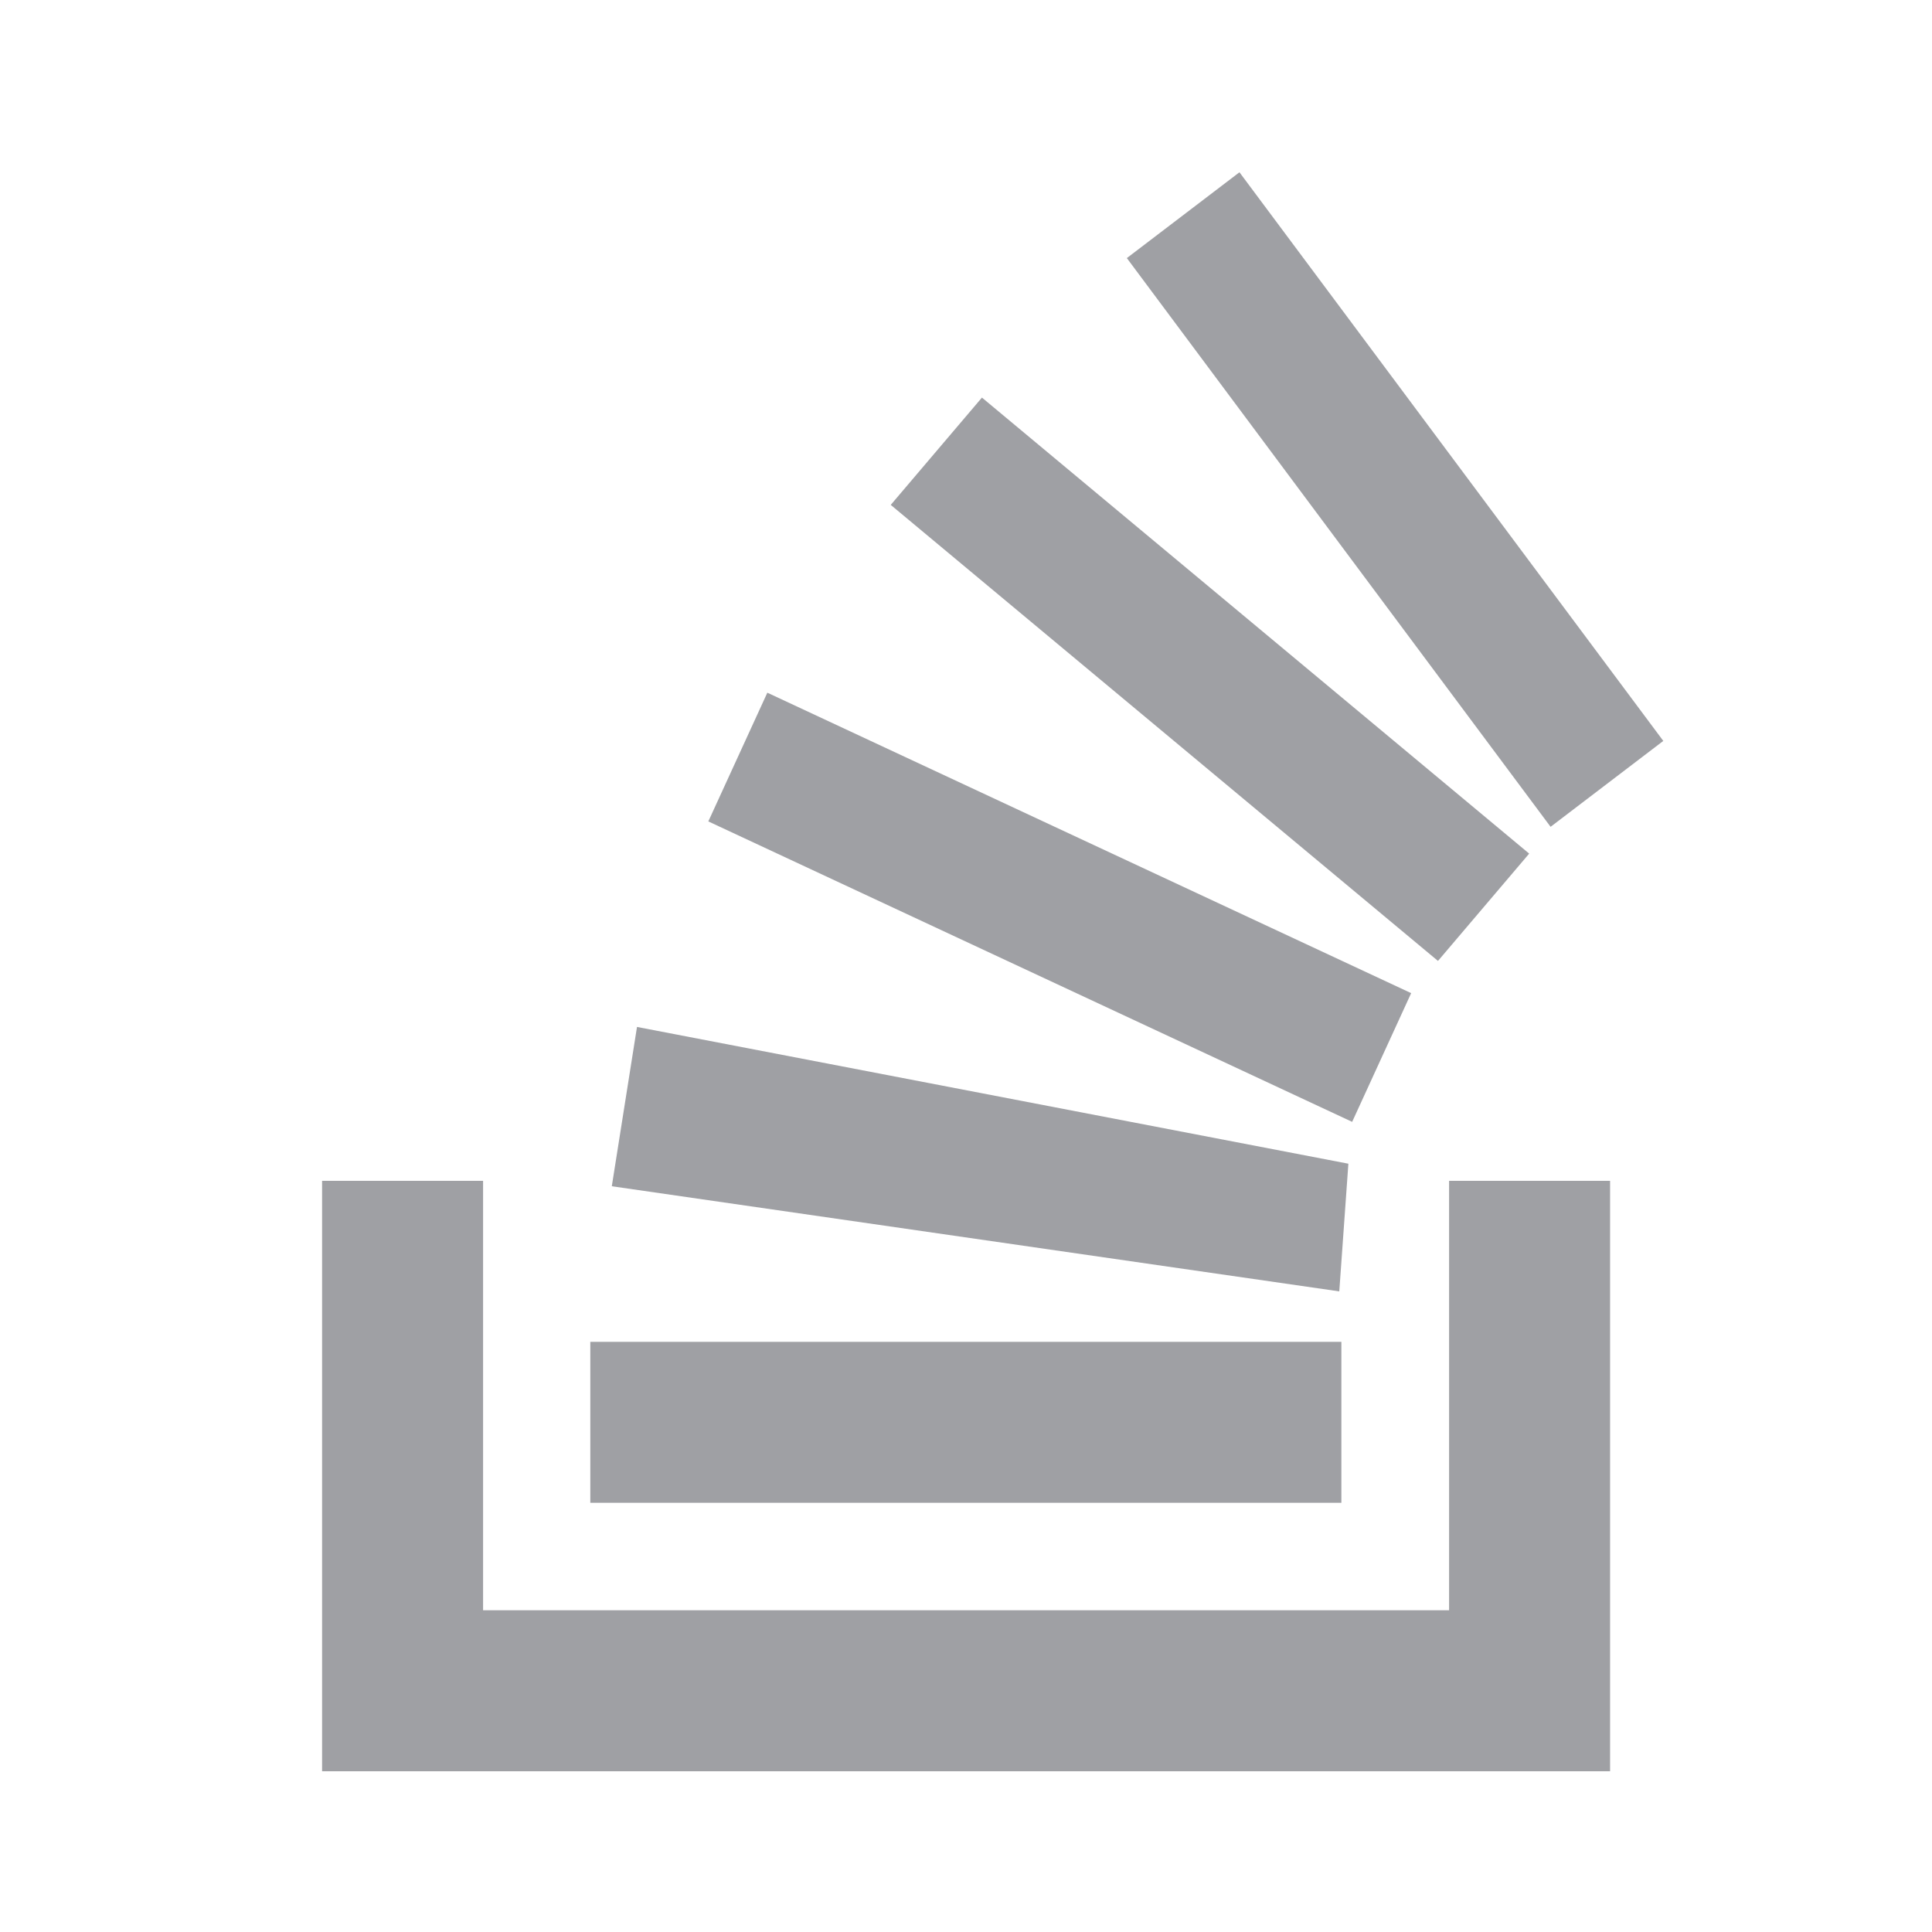 <svg xmlns="http://www.w3.org/2000/svg" viewBox="0 0 24 24" width="64" height="64" fill="rgba(159,160,164,1)"><path d="M18.001 20.003V14.669H20.001V22.003H4.001V14.669H6.001V20.003H18.001ZM7.6 14.736L7.913 12.757L16.75 14.456L16.637 16.042L7.6 14.736ZM8.799 10.204L9.532 8.605L17.53 12.337L16.797 13.936L8.799 10.204ZM11.065 6.272L12.198 4.939L18.996 10.604L17.863 11.937L11.065 6.272ZM15.397 2.14L20.662 9.204L19.262 10.271L13.998 3.206L15.397 2.14ZM7.333 18.668V16.669H16.663V18.668H7.333Z"></path></svg>
